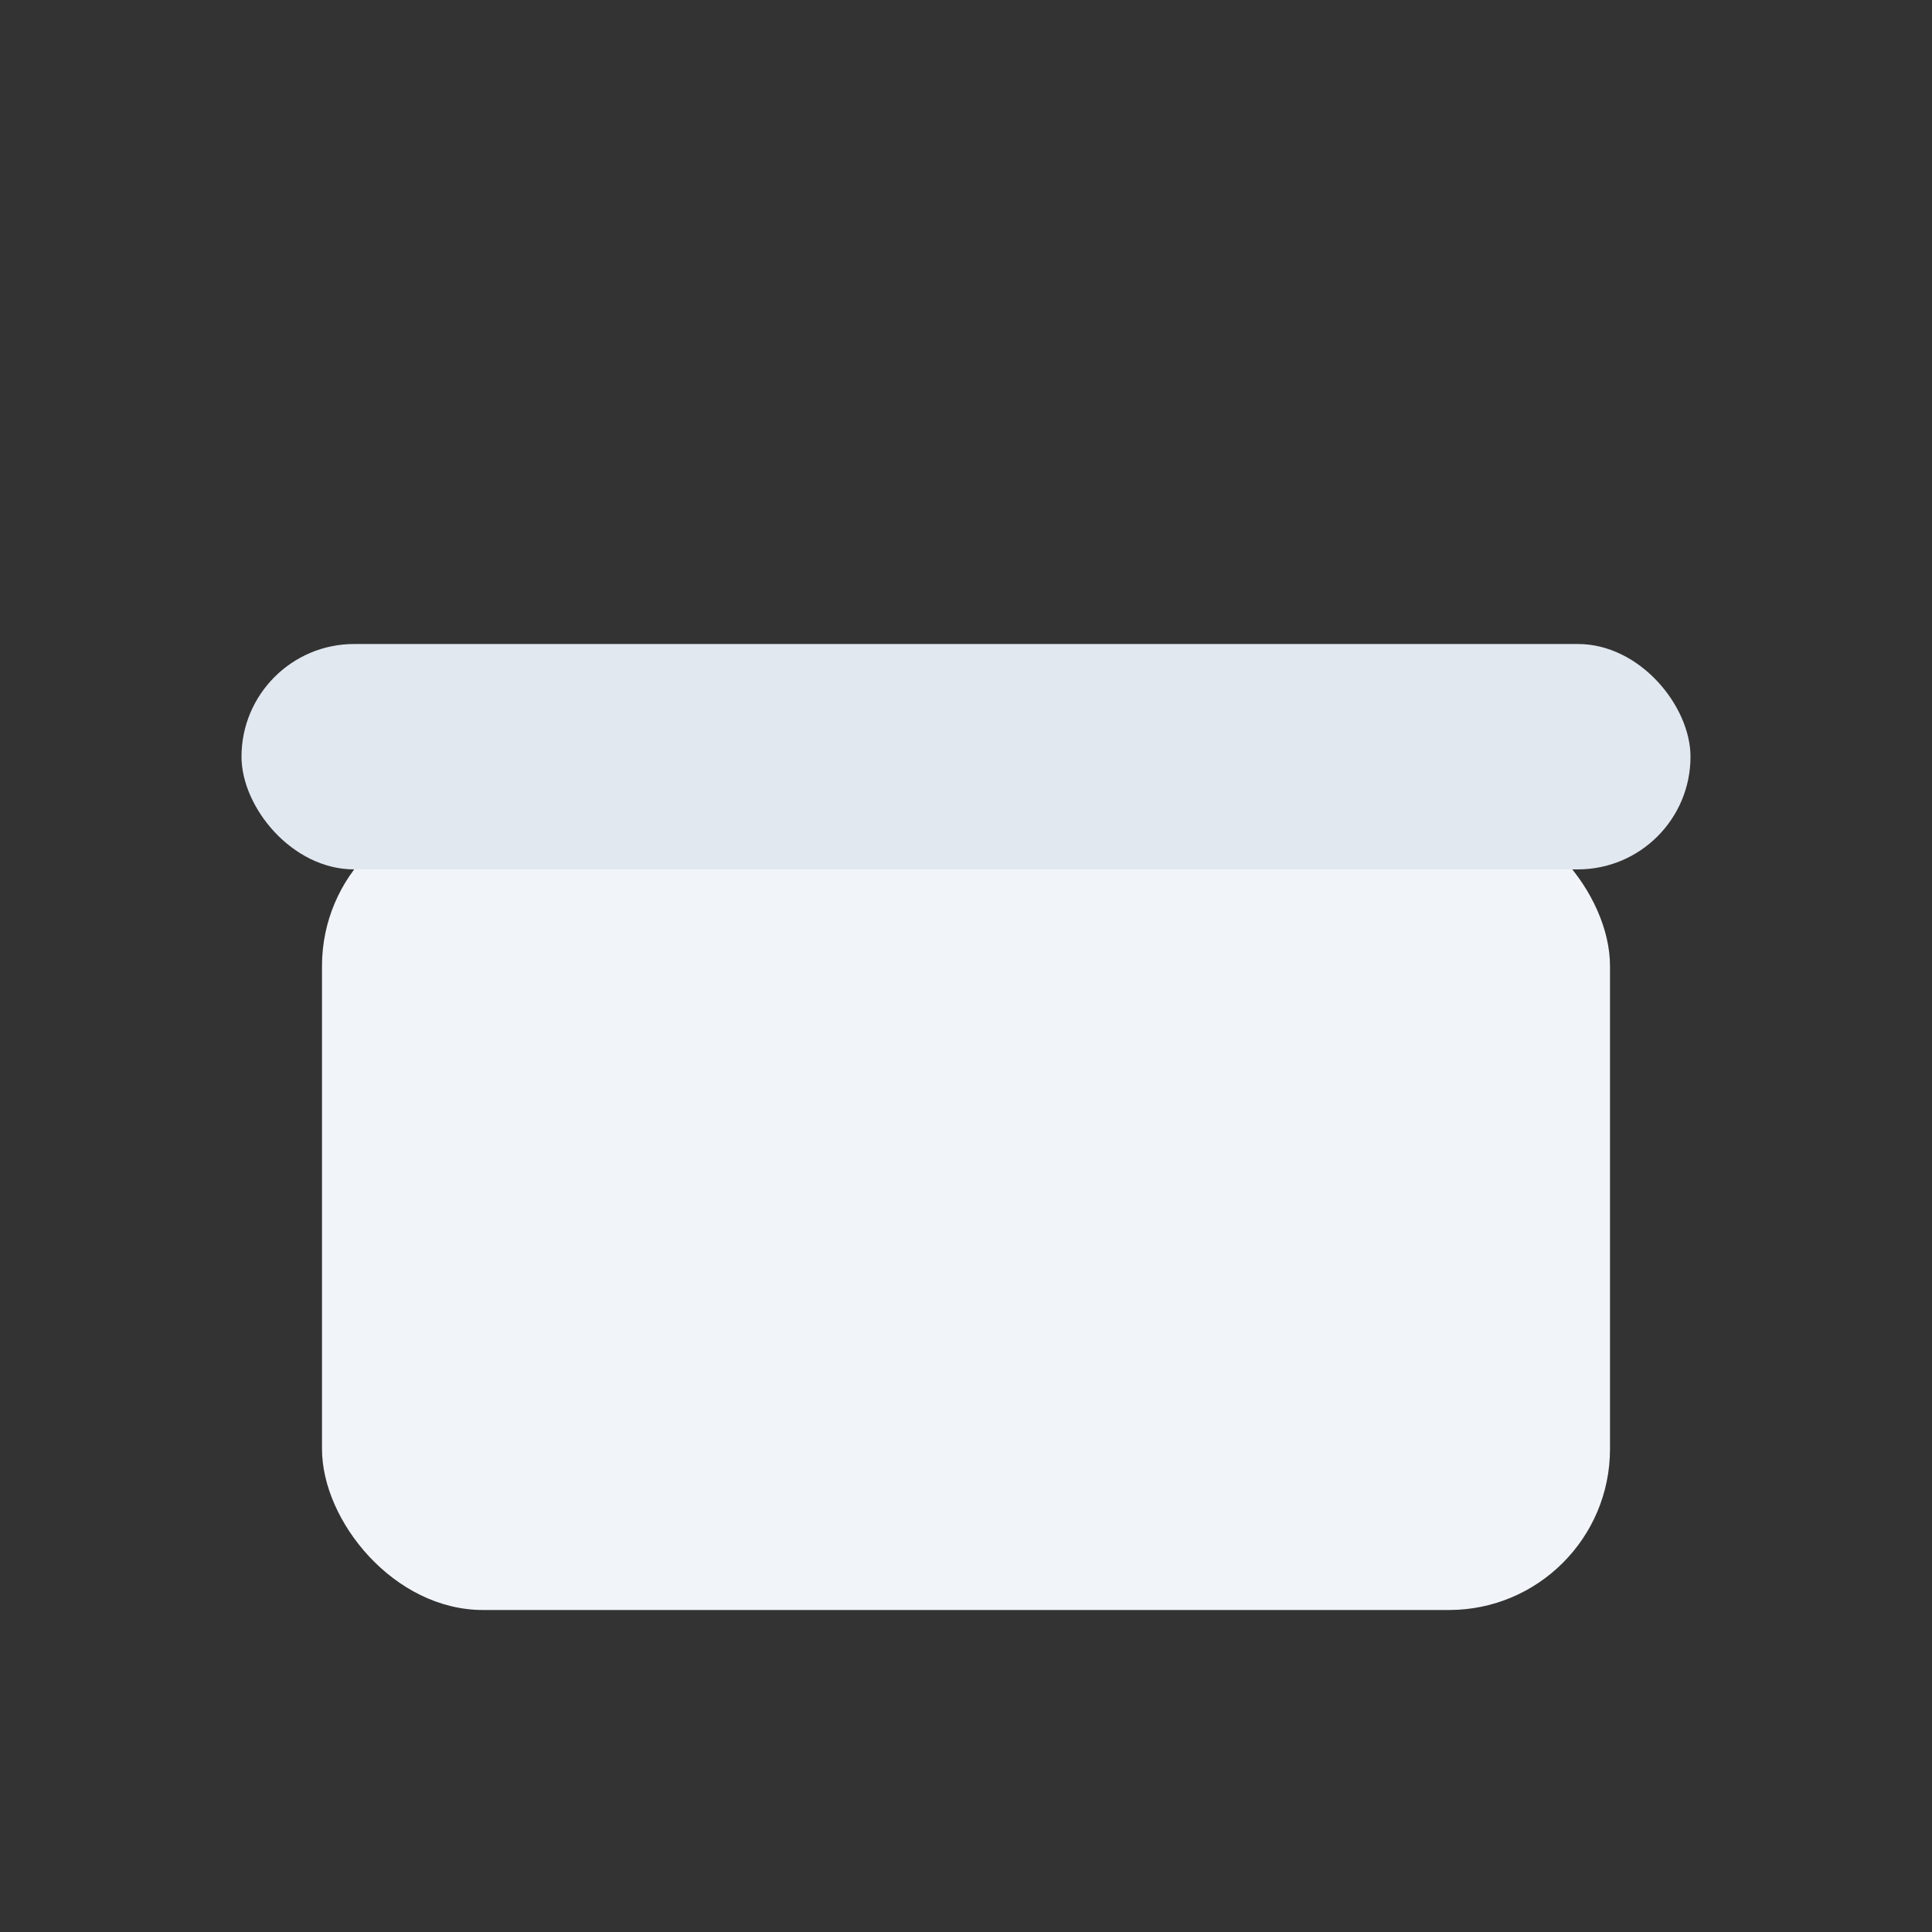 <svg width="120" height="120" viewBox="0 0 120 120" fill="none" xmlns="http://www.w3.org/2000/svg">
  <rect x="0" y="0" width="120" height="120" fill="#333333" stroke="none"/>
  <rect x="20" y="50" width="80" height="50" rx="10" fill="#F1F5F9"/>
  <rect x="15" y="40" width="90" height="14" rx="7" fill="#E2E8F0"/>
</svg>

